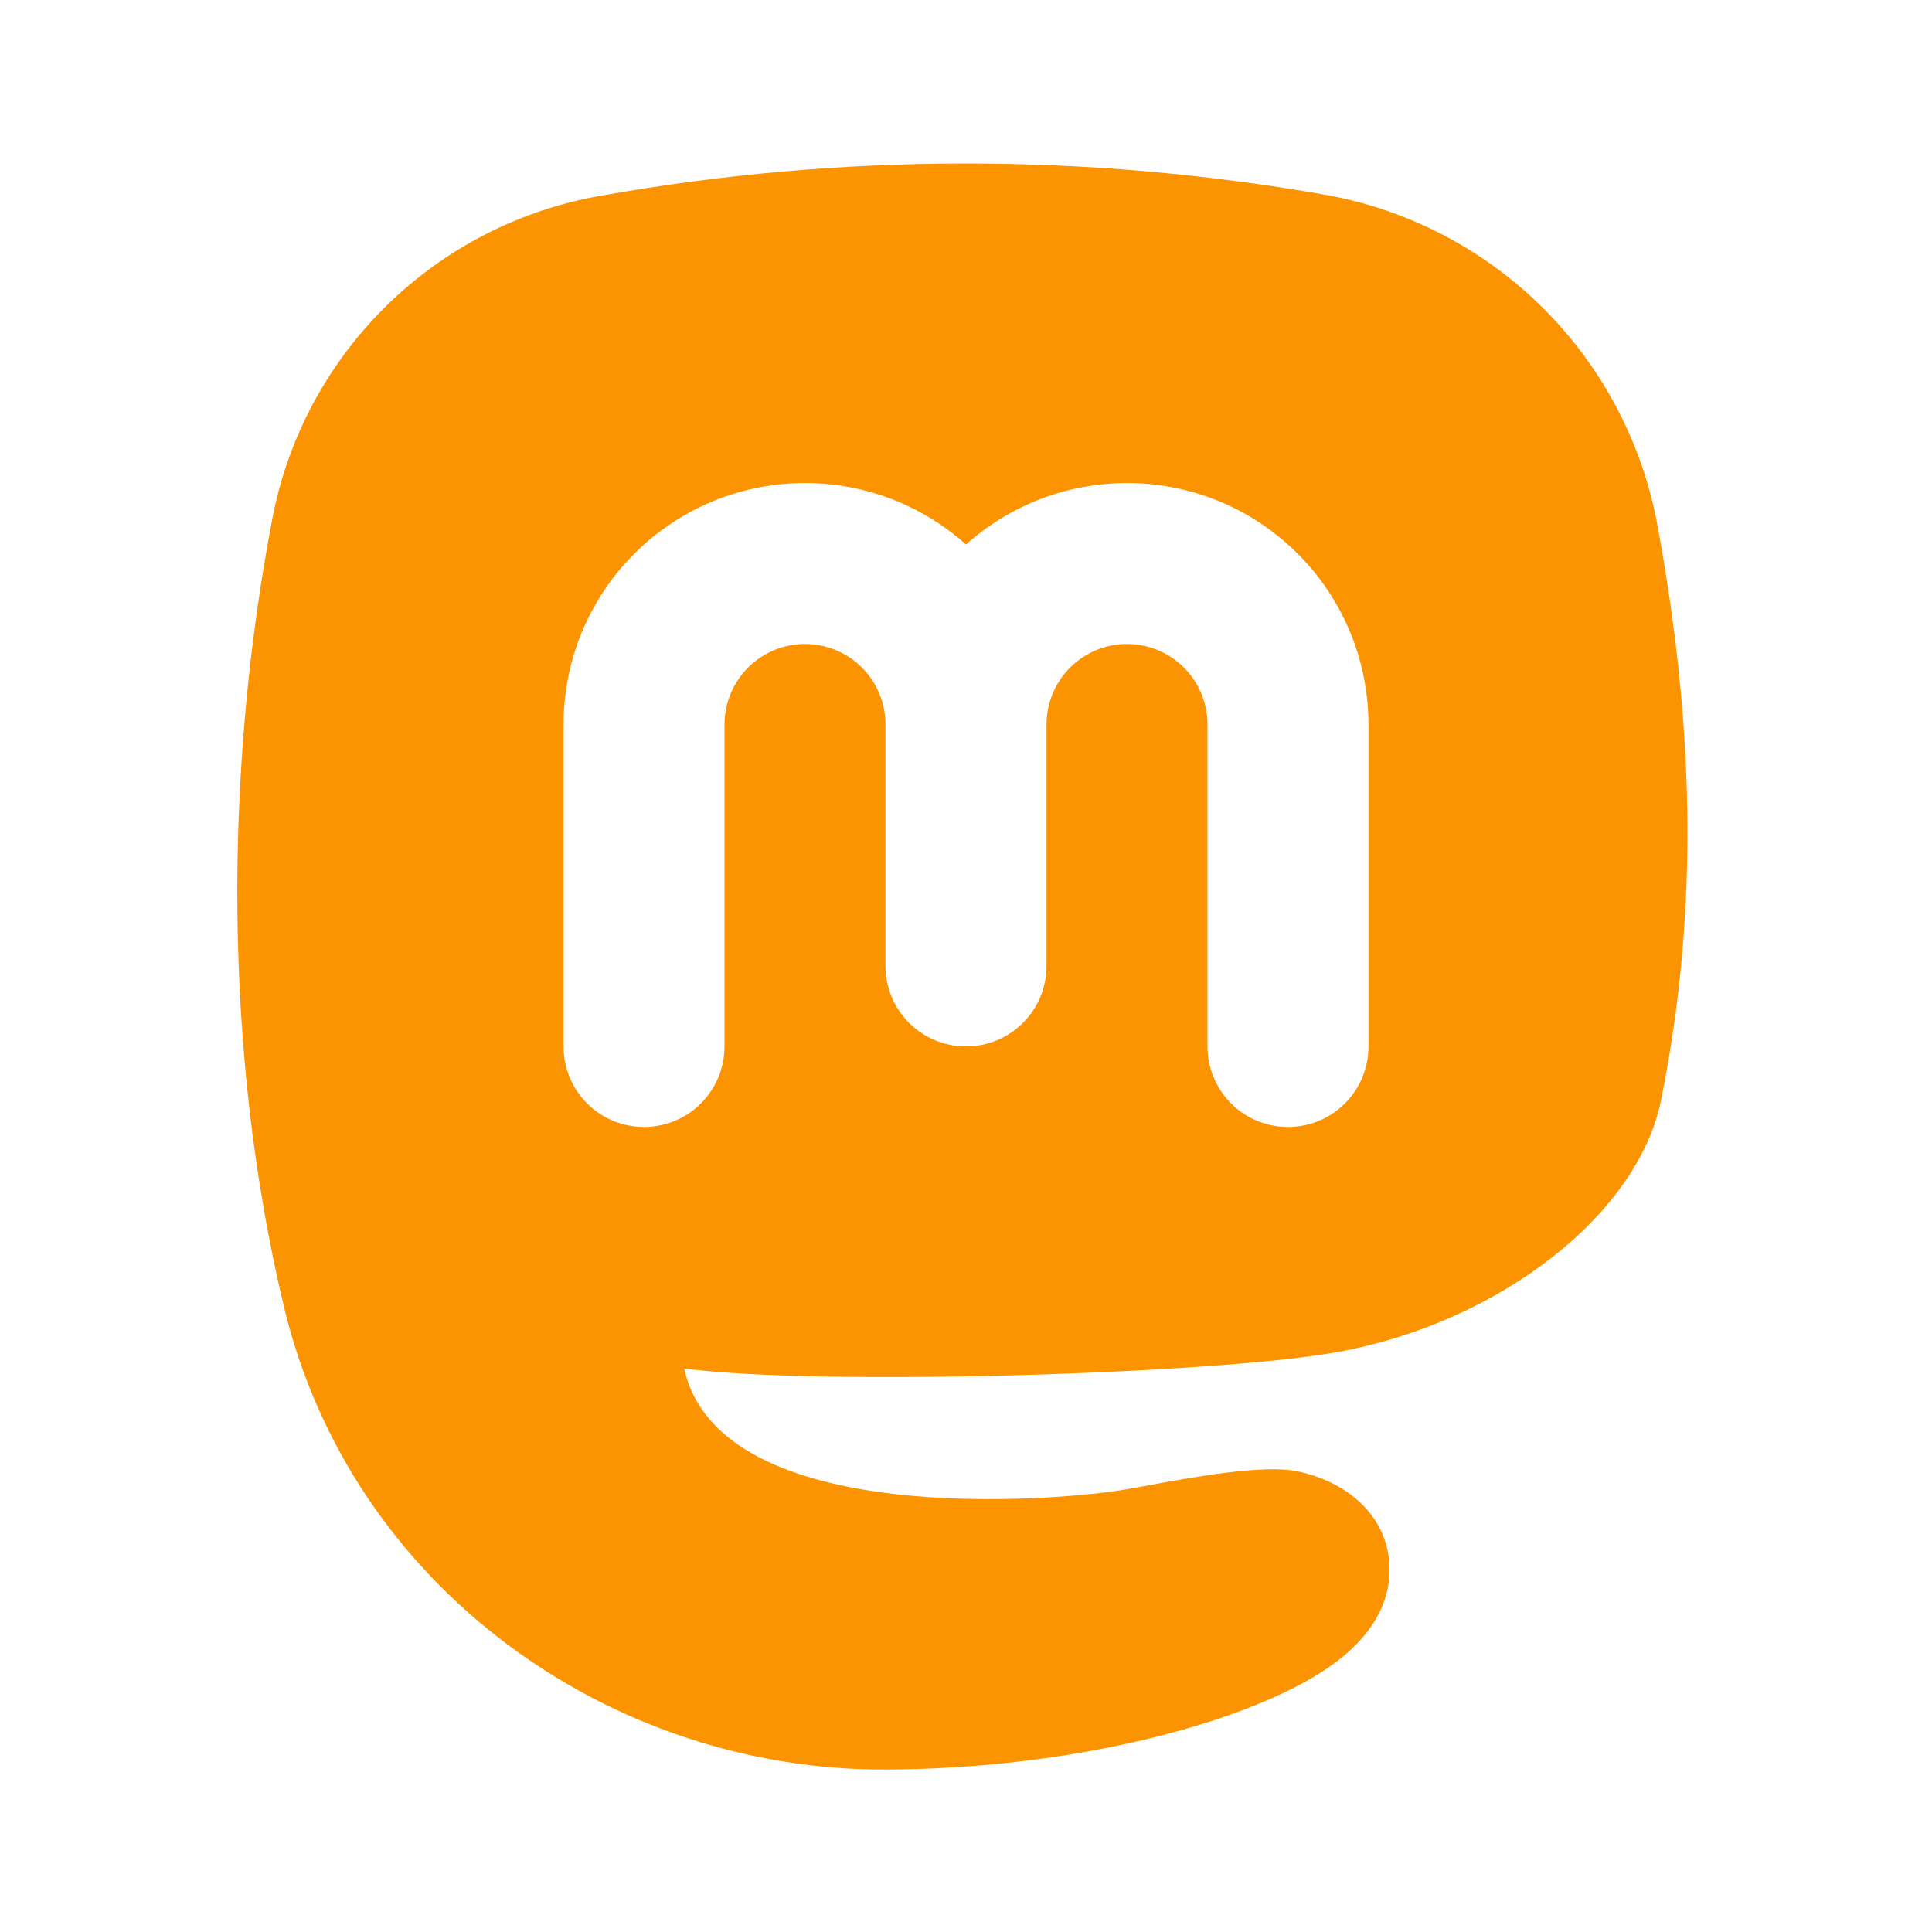 <svg width="22" height="22" viewBox="0 0 22 22" fill="none" xmlns="http://www.w3.org/2000/svg">
<g clip-path="url(#clip0_13714_5588)">
<path fill-rule="evenodd" clip-rule="evenodd" d="M6.853 2.227C9.568 1.745 12.346 1.74 15.063 2.213C16.012 2.376 16.888 2.829 17.571 3.508C18.254 4.188 18.71 5.062 18.879 6.01C19.274 8.174 19.363 10.302 18.915 12.525C18.653 13.834 17.063 15.066 15.225 15.397C13.804 15.652 9.281 15.784 7.791 15.583C8.192 17.416 12.039 17.098 12.832 16.958L13.048 16.919C13.572 16.823 14.377 16.674 14.768 16.753C15.328 16.866 15.824 17.26 15.823 17.878C15.822 18.404 15.443 18.795 15.023 19.056C14.702 19.256 14.283 19.439 13.81 19.593C12.854 19.904 11.555 20.143 10.088 20.15C6.946 20.164 3.998 18.076 3.233 14.879C2.546 12.007 2.552 8.785 3.1 5.912C3.275 4.989 3.729 4.141 4.4 3.482C5.07 2.824 5.926 2.386 6.853 2.227ZM12.833 7.333C12.59 7.333 12.357 7.43 12.185 7.602C12.013 7.774 11.917 8.007 11.917 8.25V11C11.917 11.243 11.82 11.476 11.648 11.648C11.476 11.82 11.243 11.916 11 11.916C10.757 11.916 10.524 11.82 10.352 11.648C10.18 11.476 10.083 11.243 10.083 11V8.25C10.083 8.007 9.987 7.774 9.815 7.602C9.643 7.43 9.41 7.333 9.167 7.333C8.924 7.333 8.69 7.43 8.518 7.602C8.347 7.774 8.25 8.007 8.25 8.25V11.916C8.25 12.16 8.153 12.393 7.981 12.565C7.81 12.737 7.576 12.833 7.333 12.833C7.09 12.833 6.857 12.737 6.685 12.565C6.513 12.393 6.417 12.16 6.417 11.916V8.25C6.417 7.719 6.57 7.199 6.859 6.754C7.148 6.309 7.559 5.956 8.044 5.739C8.529 5.523 9.066 5.451 9.59 5.533C10.115 5.614 10.604 5.846 11 6.2C11.396 5.846 11.885 5.614 12.41 5.533C12.934 5.451 13.471 5.523 13.956 5.739C14.441 5.956 14.852 6.309 15.141 6.754C15.43 7.199 15.583 7.719 15.583 8.25V11.916C15.583 12.16 15.487 12.393 15.315 12.565C15.143 12.737 14.91 12.833 14.667 12.833C14.424 12.833 14.19 12.737 14.018 12.565C13.847 12.393 13.75 12.16 13.75 11.916V8.25C13.75 8.007 13.653 7.774 13.482 7.602C13.31 7.43 13.076 7.333 12.833 7.333Z" fill="#FC9300"/>
</g>
<defs>
<clipPath id="clip0_13714_5588">
<rect width="22" height="22" fill="white"/>
</clipPath>
</defs>
</svg>
